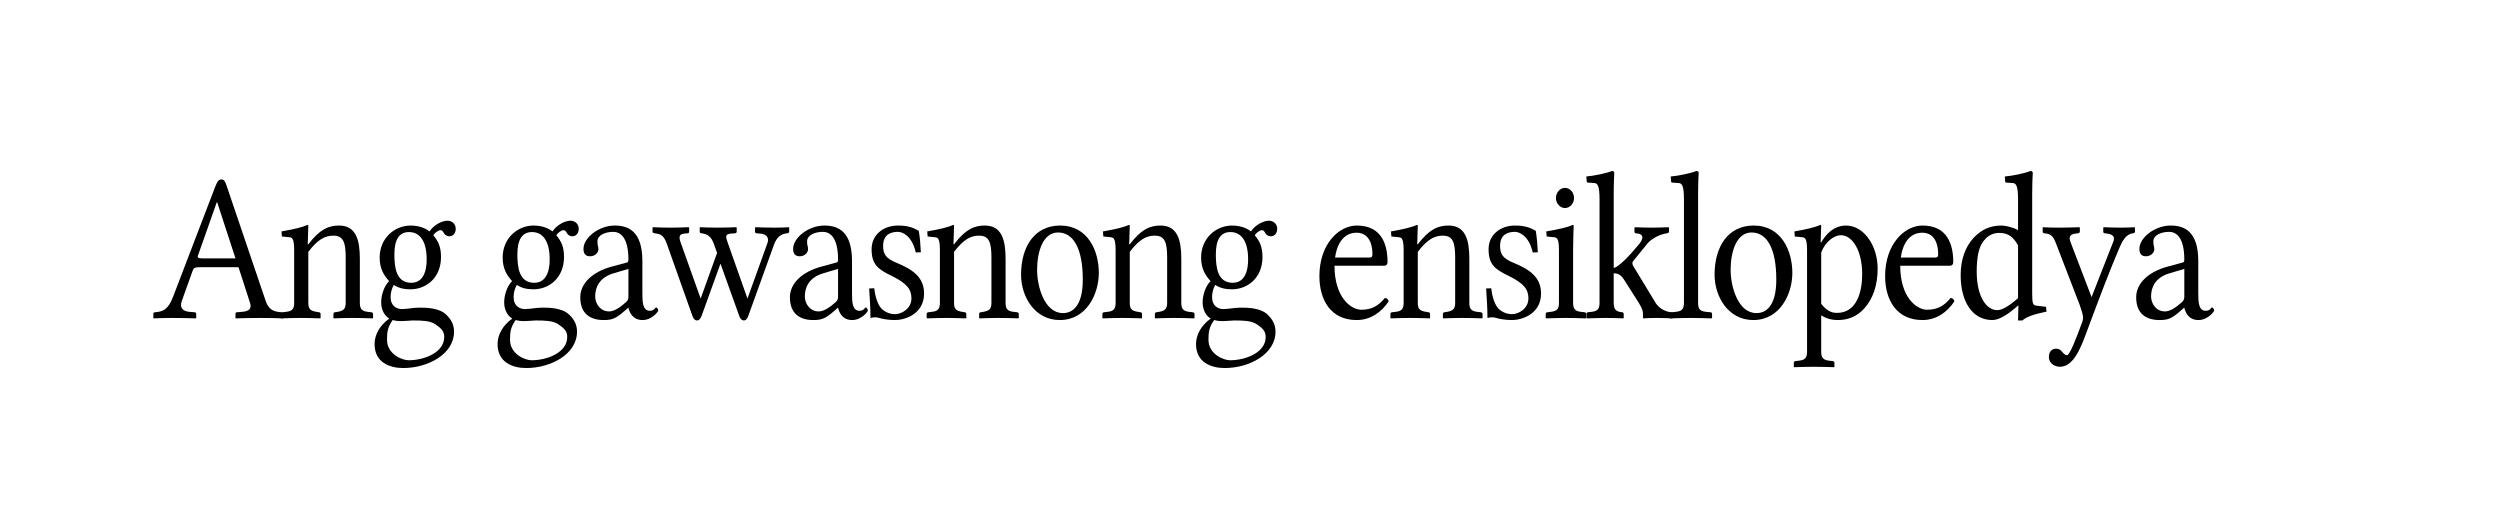 <?xml version="1.0" encoding="UTF-8" standalone="no"?>
<svg
	xmlns="http://www.w3.org/2000/svg"
	xmlns:dc="http://purl.org/dc/elements/1.1/"
	xmlns:cc="http://creativecommons.org/ns#"
	xmlns:rdf="http://www.w3.org/1999/02/22-rdf-syntax-ns#"
	xmlns:svg="http://www.w3.org/2000/svg"
	xmlns:xlink="http://www.w3.org/1999/xlink"
	xmlns:sodipodi="http://sodipodi.sourceforge.net/DTD/sodipodi-0.dtd"
	xmlns:inkscape="http://www.inkscape.org/namespaces/inkscape"
	version="1.1"
	viewBox="0 0 154.368 31.52">
	<g transform="scale(0.947,1.056)" id="The_Free_Encyclopedia" title="Ang gawasnong ensiklopedya" style="font-size:12.308px;font-style:normal;font-variant:normal;font-weight:normal;font-stretch:normal;text-align:start;line-height:125%;letter-spacing:-0.473;writing-mode:lr-tb;text-anchor:start;fill:#000000;fill-opacity:1;stroke:none;font-family:Linux Libertine O;-inkscape-font-specification:Linux Libertine O"><path d="M13.212 15.108C12.942 15.108 12.855 15.071 12.905 14.948L14.136 11.822L14.16 11.822L15.354 15.108L13.212 15.108M11.846 17.619L12.56 15.834C12.622 15.674 12.695 15.625 12.991 15.625L15.551 15.625L16.302 17.705C16.425 18.05 16.252 18.197 15.785 18.234L15.44 18.259C15.379 18.259 15.354 18.296 15.354 18.357L15.354 18.591L15.366 18.616C15.822 18.603 16.523 18.591 17.003 18.591C17.508 18.591 17.988 18.603 18.443 18.616L18.468 18.591L18.468 18.357C18.468 18.296 18.406 18.259 18.345 18.259L18.209 18.246C17.717 18.197 17.471 18.013 17.299 17.533L14.776 10.862C14.689 10.628 14.616 10.492 14.443 10.492C14.259 10.492 14.172 10.603 14.025 10.935L11.292 17.336C10.972 18.099 10.64 18.222 10.098 18.259C10.037 18.259 10 18.296 10 18.357L10 18.591L10.025 18.616C10.48 18.603 10.677 18.591 11.157 18.591C11.662 18.591 12.314 18.603 12.769 18.616L12.794 18.591L12.794 18.357C12.794 18.296 12.745 18.259 12.695 18.259L12.339 18.234C11.883 18.197 11.711 17.951 11.846 17.619 " id="path3361"></path><path d="M20.103 13.188C20.103 13.163 20.078 13.151 20.054 13.151C19.709 13.286 19.217 13.397 18.355 13.532L18.38 13.828L18.909 13.877C19.082 13.902 19.18 14.025 19.18 14.64L19.18 17.705C19.18 18.062 19.057 18.197 18.651 18.234L18.417 18.259C18.355 18.271 18.318 18.296 18.318 18.357L18.318 18.591L18.343 18.616C18.835 18.603 19.143 18.591 19.623 18.591C20.128 18.591 20.386 18.603 20.879 18.616L20.903 18.591L20.903 18.357C20.903 18.296 20.866 18.271 20.805 18.259L20.632 18.234C20.226 18.173 20.103 18.062 20.103 17.705L20.103 14.726C20.731 13.988 21.199 13.779 21.74 13.779C22.392 13.779 22.54 14.185 22.54 15.046L22.54 17.705C22.54 18.062 22.405 18.173 22.011 18.234L21.839 18.259C21.777 18.271 21.74 18.296 21.74 18.357L21.74 18.591L21.765 18.616C22.257 18.603 22.503 18.591 22.983 18.591C23.488 18.591 23.808 18.603 24.3 18.616L24.325 18.591L24.325 18.357C24.325 18.296 24.276 18.271 24.214 18.259L23.98 18.234C23.599 18.197 23.463 18.062 23.463 17.705L23.463 15.133C23.463 14.037 23.217 13.188 22.109 13.188C21.482 13.188 20.891 13.36 20.103 14.283L20.066 14.283L20.103 13.188 " id="path3363"></path><path d="M27.82 15.157C27.82 16.302 27.254 16.536 26.823 16.536C25.838 16.536 25.715 15.662 25.715 14.874C25.715 14.012 26.023 13.569 26.663 13.569C27.401 13.569 27.82 14.136 27.82 15.157M25.604 18.714C25.74 18.751 25.924 18.776 26.072 18.776C26.441 18.776 26.749 18.739 26.921 18.739C27.512 18.739 28.017 18.751 28.361 18.948C28.817 19.219 28.965 19.391 28.965 19.711C28.965 20.597 27.697 21.065 26.638 21.065C26.22 21.065 25.235 20.708 25.235 19.871C25.235 19.453 25.26 19.145 25.604 18.714M29.297 13.816C29.543 13.816 29.715 13.643 29.715 13.372C29.715 13.114 29.494 12.905 29.174 12.905C28.866 12.905 28.312 13.114 28.005 13.532C27.869 13.434 27.463 13.188 26.774 13.188C25.728 13.188 24.755 13.926 24.755 15.059C24.755 15.723 25.038 16.105 25.371 16.437C25.038 16.733 24.854 17.262 24.854 17.68C24.854 18.123 25.075 18.468 25.383 18.628C24.755 19.022 24.423 19.588 24.423 20.117C24.423 21.188 25.395 21.52 26.294 21.52C27.881 21.52 29.605 20.72 29.605 19.391C29.605 18.997 29.432 18.69 29.088 18.394C28.632 18 27.783 17.988 27.352 17.988C27.143 17.988 26.86 18.013 26.577 18.049C26.405 18.062 26.281 18.074 26.22 18.074C25.875 18.074 25.469 17.902 25.469 17.373C25.469 17.126 25.543 16.868 25.678 16.659C25.961 16.831 26.306 16.917 26.761 16.917C27.795 16.917 28.755 16.24 28.755 15.034C28.755 14.456 28.595 14.123 28.251 13.754C28.337 13.631 28.571 13.459 28.718 13.459C28.805 13.459 28.854 13.495 28.928 13.606C28.977 13.705 29.1 13.815 29.297 13.815 " id="path3365"></path><path d="M35.84 15.157C35.84 16.302 35.274 16.536 34.843 16.536C33.858 16.536 33.735 15.662 33.735 14.874C33.735 14.012 34.043 13.569 34.683 13.569C35.421 13.569 35.84 14.136 35.84 15.157M33.624 18.714C33.76 18.751 33.944 18.776 34.092 18.776C34.461 18.776 34.769 18.739 34.941 18.739C35.532 18.739 36.037 18.751 36.381 18.948C36.837 19.219 36.984 19.391 36.984 19.711C36.984 20.597 35.717 21.065 34.658 21.065C34.24 21.065 33.255 20.708 33.255 19.871C33.255 19.453 33.28 19.145 33.624 18.714M37.317 13.816C37.563 13.816 37.735 13.643 37.735 13.372C37.735 13.114 37.514 12.905 37.194 12.905C36.886 12.905 36.332 13.114 36.024 13.532C35.889 13.434 35.483 13.188 34.794 13.188C33.747 13.188 32.775 13.926 32.775 15.059C32.775 15.723 33.058 16.105 33.39 16.437C33.058 16.733 32.874 17.262 32.874 17.68C32.874 18.123 33.095 18.468 33.403 18.628C32.775 19.022 32.443 19.588 32.443 20.117C32.443 21.188 33.415 21.52 34.314 21.52C35.901 21.52 37.624 20.72 37.624 19.391C37.624 18.997 37.452 18.69 37.108 18.394C36.652 18 35.803 17.988 35.372 17.988C35.163 17.988 34.88 18.013 34.597 18.049C34.424 18.062 34.301 18.074 34.24 18.074C33.895 18.074 33.489 17.902 33.489 17.373C33.489 17.126 33.563 16.868 33.698 16.659C33.981 16.831 34.326 16.917 34.781 16.917C35.815 16.917 36.775 16.24 36.775 15.034C36.775 14.456 36.615 14.123 36.271 13.754C36.357 13.631 36.591 13.459 36.738 13.459C36.824 13.459 36.874 13.495 36.948 13.606C36.997 13.705 37.12 13.815 37.317 13.815 " id="path3367"></path><path d="M40.975 15.723L40.975 17.36C40.975 17.52 40.901 17.606 40.802 17.68C40.482 17.939 40.064 18.21 39.719 18.21C39.104 18.21 38.808 17.717 38.808 17.336C38.808 16.782 39.092 16.228 40.002 15.982L40.975 15.723M40.975 18C41.048 18.259 41.245 18.714 41.898 18.714C42.501 18.714 42.919 18.222 42.919 18.16C42.919 18.074 42.833 17.976 42.784 17.976C42.71 17.976 42.673 18.173 42.378 18.173C41.898 18.173 41.885 17.668 41.885 17.102L41.885 15.268C41.885 13.52 40.975 13.188 40.076 13.188C39.067 13.188 38.045 13.889 38.045 14.554C38.045 14.849 38.193 14.985 38.476 14.985C38.833 14.985 39.018 14.739 39.018 14.579C39.018 14.492 39.005 14.406 38.981 14.357C38.968 14.32 38.956 14.246 38.956 14.111C38.956 13.729 39.51 13.557 39.978 13.557C40.396 13.557 40.975 13.803 40.975 15.194C40.975 15.28 40.938 15.329 40.901 15.342L39.842 15.6C38.661 15.896 37.836 16.548 37.836 17.385C37.836 18.357 38.501 18.714 39.362 18.714C39.928 18.714 40.162 18.616 40.704 18.197L40.95 18L40.975 18 " id="path3369"></path><path d="M44.934 13.545L44.934 13.323L44.91 13.286C44.454 13.299 44.134 13.311 43.691 13.311C43.223 13.311 43.027 13.299 42.571 13.286L42.547 13.311L42.547 13.557C42.547 13.619 42.633 13.631 42.694 13.643C43.051 13.68 43.273 13.742 43.47 14.234L45.156 18.493C45.23 18.665 45.328 18.739 45.451 18.739C45.562 18.739 45.66 18.665 45.747 18.468L46.977 15.416L48.208 18.493C48.282 18.665 48.381 18.739 48.504 18.739C48.614 18.739 48.713 18.665 48.787 18.48L50.461 14.32C50.682 13.779 50.99 13.68 51.31 13.643C51.384 13.631 51.458 13.619 51.458 13.545L51.458 13.311L51.433 13.286C51.125 13.299 50.978 13.311 50.534 13.311C50.067 13.311 49.71 13.299 49.254 13.286L49.23 13.311L49.23 13.557C49.23 13.594 49.279 13.643 49.341 13.643L49.525 13.656C50.153 13.692 50.128 14.049 50.017 14.271L48.737 17.459L47.457 14.209C47.31 13.84 47.26 13.68 47.691 13.656L47.913 13.643C47.974 13.643 48.036 13.606 48.036 13.545L48.036 13.311L47.999 13.286C47.544 13.299 47.199 13.311 46.768 13.311C46.337 13.311 46.104 13.299 45.648 13.286L45.624 13.311L45.624 13.557C45.624 13.619 45.685 13.631 45.747 13.643C46.104 13.68 46.374 13.828 46.534 14.234L46.756 14.788L45.685 17.459L44.393 14.209C44.27 13.902 44.233 13.68 44.639 13.656L44.823 13.643C44.885 13.643 44.934 13.606 44.934 13.545 " id="path3371"></path><path d="M54.644 15.723L54.644 17.36C54.644 17.52 54.57 17.606 54.471 17.68C54.151 17.939 53.733 18.21 53.388 18.21C52.773 18.21 52.477 17.717 52.477 17.336C52.477 16.782 52.761 16.228 53.671 15.982L54.644 15.723M54.644 18C54.718 18.259 54.914 18.714 55.567 18.714C56.17 18.714 56.588 18.222 56.588 18.16C56.588 18.074 56.502 17.976 56.453 17.976C56.379 17.976 56.342 18.173 56.047 18.173C55.567 18.173 55.554 17.668 55.554 17.102L55.554 15.268C55.554 13.52 54.644 13.188 53.745 13.188C52.736 13.188 51.714 13.889 51.714 14.554C51.714 14.849 51.862 14.985 52.145 14.985C52.502 14.985 52.687 14.739 52.687 14.579C52.687 14.492 52.674 14.406 52.65 14.357C52.637 14.32 52.625 14.246 52.625 14.111C52.625 13.729 53.179 13.557 53.647 13.557C54.065 13.557 54.644 13.803 54.644 15.194C54.644 15.28 54.607 15.329 54.57 15.342L53.511 15.6C52.33 15.896 51.505 16.548 51.505 17.385C51.505 18.357 52.17 18.714 53.031 18.714C53.597 18.714 53.831 18.616 54.373 18.197L54.619 18L54.644 18 " id="path3373"></path><path d="M56.671 16.868C56.72 17.471 56.757 18.074 56.757 18.591C56.88 18.566 56.979 18.554 57.04 18.554C57.126 18.554 57.188 18.554 57.274 18.579C57.594 18.665 57.951 18.714 58.382 18.714C58.96 18.714 60.253 18.382 60.253 17.163C60.253 16.179 59.453 15.736 58.456 15.366C57.779 15.12 57.582 14.874 57.582 14.382C57.582 13.705 58.086 13.557 58.554 13.557C58.813 13.557 59.453 13.754 59.711 14.763L60.043 14.751C60.019 14.308 59.982 13.889 59.908 13.496C59.526 13.299 59.169 13.188 58.554 13.188C57.582 13.188 56.831 13.742 56.831 14.566C56.831 15.489 57.262 15.748 58.16 16.142C59.133 16.573 59.428 16.917 59.428 17.446C59.428 18.05 58.788 18.37 58.357 18.37C57.902 18.37 57.569 18.148 57.446 18.013C57.163 17.73 57.04 17.163 57.003 16.856L56.671 16.868 " id="path3375"></path><path d="M62.207 13.188C62.207 13.163 62.182 13.151 62.158 13.151C61.813 13.286 61.321 13.397 60.459 13.532L60.484 13.828L61.013 13.877C61.185 13.902 61.284 14.025 61.284 14.64L61.284 17.705C61.284 18.062 61.161 18.197 60.754 18.234L60.521 18.259C60.459 18.271 60.422 18.296 60.422 18.357L60.422 18.591L60.447 18.616C60.939 18.603 61.247 18.591 61.727 18.591C62.231 18.591 62.49 18.603 62.982 18.616L63.007 18.591L63.007 18.357C63.007 18.296 62.97 18.271 62.908 18.259L62.736 18.234C62.33 18.173 62.207 18.062 62.207 17.705L62.207 14.726C62.835 13.988 63.302 13.779 63.844 13.779C64.496 13.779 64.644 14.185 64.644 15.046L64.644 17.705C64.644 18.062 64.508 18.173 64.115 18.234L63.942 18.259C63.881 18.271 63.844 18.296 63.844 18.357L63.844 18.591L63.868 18.616C64.361 18.603 64.607 18.591 65.087 18.591C65.592 18.591 65.912 18.603 66.404 18.616L66.428 18.591L66.428 18.357C66.428 18.296 66.379 18.271 66.318 18.259L66.084 18.234C65.702 18.197 65.567 18.062 65.567 17.705L65.567 15.133C65.567 14.037 65.321 13.188 64.213 13.188C63.585 13.188 62.995 13.36 62.207 14.283L62.17 14.283L62.207 13.188 " id="path3377"></path><path d="M66.576 16.068C66.576 17.323 67.45 18.714 69.099 18.714C70.847 18.714 71.647 17.188 71.647 15.957C71.647 14.677 70.945 13.188 69.124 13.188C67.487 13.188 66.576 14.382 66.576 16.068M68.988 13.594C69.997 13.594 70.601 14.542 70.601 16.351C70.601 17.976 69.862 18.308 69.308 18.308C68.09 18.308 67.622 16.733 67.622 15.785C67.622 14.714 68.004 13.594 68.988 13.594 " id="path3379"></path><path d="M73.664 13.188C73.664 13.163 73.64 13.151 73.615 13.151C73.27 13.286 72.778 13.397 71.916 13.532L71.941 13.828L72.47 13.877C72.643 13.902 72.741 14.025 72.741 14.64L72.741 17.705C72.741 18.062 72.618 18.197 72.212 18.234L71.978 18.259C71.916 18.271 71.88 18.296 71.88 18.357L71.88 18.591L71.904 18.616C72.397 18.603 72.704 18.591 73.184 18.591C73.689 18.591 73.947 18.603 74.44 18.616L74.464 18.591L74.464 18.357C74.464 18.296 74.427 18.271 74.366 18.259L74.193 18.234C73.787 18.173 73.664 18.062 73.664 17.705L73.664 14.726C74.292 13.988 74.76 13.779 75.301 13.779C75.954 13.779 76.101 14.185 76.101 15.046L76.101 17.705C76.101 18.062 75.966 18.173 75.572 18.234L75.4 18.259C75.338 18.271 75.301 18.296 75.301 18.357L75.301 18.591L75.326 18.616C75.818 18.603 76.064 18.591 76.544 18.591C77.049 18.591 77.369 18.603 77.861 18.616L77.886 18.591L77.886 18.357C77.886 18.296 77.837 18.271 77.775 18.259L77.541 18.234C77.16 18.197 77.024 18.062 77.024 17.705L77.024 15.133C77.024 14.037 76.778 13.188 75.67 13.188C75.043 13.188 74.452 13.36 73.664 14.283L73.627 14.283L73.664 13.188 " id="path3381"></path><path d="M81.381 15.157C81.381 16.302 80.815 16.536 80.384 16.536C79.399 16.536 79.276 15.662 79.276 14.874C79.276 14.012 79.584 13.569 80.224 13.569C80.963 13.569 81.381 14.136 81.381 15.157M79.166 18.714C79.301 18.751 79.486 18.776 79.633 18.776C80.003 18.776 80.31 18.739 80.483 18.739C81.073 18.739 81.578 18.751 81.923 18.948C82.378 19.219 82.526 19.391 82.526 19.711C82.526 20.597 81.258 21.065 80.2 21.065C79.781 21.065 78.796 20.708 78.796 19.871C78.796 19.453 78.821 19.145 79.166 18.714M82.858 13.816C83.104 13.816 83.277 13.643 83.277 13.372C83.277 13.114 83.055 12.905 82.735 12.905C82.427 12.905 81.873 13.114 81.566 13.532C81.43 13.434 81.024 13.188 80.335 13.188C79.289 13.188 78.316 13.926 78.316 15.059C78.316 15.723 78.599 16.105 78.932 16.437C78.599 16.733 78.415 17.262 78.415 17.68C78.415 18.123 78.636 18.468 78.944 18.628C78.316 19.022 77.984 19.588 77.984 20.117C77.984 21.188 78.956 21.52 79.855 21.52C81.443 21.52 83.166 20.72 83.166 19.391C83.166 18.997 82.993 18.69 82.649 18.394C82.193 18 81.344 17.988 80.913 17.988C80.704 17.988 80.421 18.013 80.138 18.049C79.966 18.062 79.843 18.074 79.781 18.074C79.436 18.074 79.03 17.902 79.03 17.373C79.03 17.126 79.104 16.868 79.239 16.659C79.523 16.831 79.867 16.917 80.323 16.917C81.356 16.917 82.317 16.24 82.317 15.034C82.317 14.456 82.156 14.123 81.812 13.754C81.898 13.631 82.132 13.459 82.28 13.459C82.366 13.459 82.415 13.495 82.489 13.606C82.538 13.705 82.661 13.815 82.858 13.815 " id="path3383"></path><path d="M87.05 15.059C87.272 13.668 88.182 13.606 88.466 13.606C88.909 13.606 89.487 13.852 89.487 14.886C89.487 14.997 89.438 15.059 89.315 15.059L87.05 15.059M90.299 17.422C89.869 17.89 89.438 18.111 88.761 18.111C88.072 18.111 87.013 17.373 87.013 15.539L90.25 15.539C90.386 15.539 90.472 15.465 90.472 15.329C90.472 14.296 90.09 13.188 88.466 13.188C87.296 13.188 86.029 14.271 86.029 16.142C86.029 17.557 86.779 18.714 88.466 18.714C89.352 18.714 90.078 18.259 90.546 17.619C90.509 17.496 90.435 17.434 90.299 17.422 " id="path3385"></path><path d="M92.444 13.188C92.444 13.163 92.42 13.151 92.395 13.151C92.051 13.286 91.558 13.397 90.697 13.532L90.721 13.828L91.251 13.877C91.423 13.902 91.521 14.025 91.521 14.64L91.521 17.705C91.521 18.062 91.398 18.197 90.992 18.234L90.758 18.259C90.697 18.271 90.66 18.296 90.66 18.357L90.66 18.591L90.684 18.616C91.177 18.603 91.484 18.591 91.964 18.591C92.469 18.591 92.727 18.603 93.22 18.616L93.244 18.591L93.244 18.357C93.244 18.296 93.208 18.271 93.146 18.259L92.974 18.234C92.567 18.173 92.444 18.062 92.444 17.705L92.444 14.726C93.072 13.988 93.54 13.779 94.081 13.779C94.734 13.779 94.881 14.185 94.881 15.046L94.881 17.705C94.881 18.062 94.746 18.173 94.352 18.234L94.18 18.259C94.118 18.271 94.081 18.296 94.081 18.357L94.081 18.591L94.106 18.616C94.598 18.603 94.844 18.591 95.324 18.591C95.829 18.591 96.149 18.603 96.641 18.616L96.666 18.591L96.666 18.357C96.666 18.296 96.617 18.271 96.555 18.259L96.321 18.234C95.94 18.197 95.805 18.062 95.805 17.705L95.805 15.133C95.805 14.037 95.558 13.188 94.451 13.188C93.823 13.188 93.232 13.36 92.444 14.283L92.407 14.283L92.444 13.188 " id="path3387"></path><path d="M96.9 16.868C96.949 17.471 96.986 18.074 96.986 18.591C97.109 18.566 97.207 18.554 97.269 18.554C97.355 18.554 97.417 18.554 97.503 18.579C97.823 18.665 98.18 18.714 98.61 18.714C99.189 18.714 100.481 18.382 100.481 17.163C100.481 16.179 99.681 15.736 98.684 15.366C98.007 15.12 97.81 14.874 97.81 14.382C97.81 13.705 98.315 13.557 98.783 13.557C99.041 13.557 99.681 13.754 99.94 14.763L100.272 14.751C100.247 14.308 100.21 13.889 100.137 13.496C99.755 13.299 99.398 13.188 98.783 13.188C97.81 13.188 97.06 13.742 97.06 14.566C97.06 15.489 97.49 15.748 98.389 16.142C99.361 16.573 99.657 16.917 99.657 17.446C99.657 18.05 99.017 18.37 98.586 18.37C98.13 18.37 97.798 18.148 97.675 18.013C97.392 17.73 97.269 17.163 97.232 16.856L96.9 16.868 " id="path3389"></path><path d="M101.451 11.575C101.451 11.895 101.722 12.166 102.042 12.166C102.362 12.166 102.632 11.895 102.632 11.575C102.632 11.255 102.362 10.985 102.042 10.985C101.722 10.985 101.451 11.255 101.451 11.575M102.608 13.188C102.608 13.163 102.583 13.151 102.559 13.151C102.214 13.286 101.697 13.397 100.823 13.532L100.848 13.828L101.377 13.877C101.549 13.902 101.648 14.025 101.648 14.64L101.648 17.705C101.648 18.062 101.537 18.185 101.118 18.234L100.885 18.259C100.823 18.271 100.786 18.296 100.786 18.357L100.786 18.591L100.811 18.616C101.303 18.603 101.648 18.591 102.091 18.591C102.559 18.591 102.915 18.603 103.408 18.616L103.432 18.591L103.432 18.357C103.432 18.296 103.383 18.271 103.322 18.259L103.088 18.234C102.706 18.197 102.571 18.062 102.571 17.705L102.571 14.64C102.571 14.025 102.608 13.188 102.608 13.188 " id="path3391"></path><path d="M104.295 11.662L104.295 17.705C104.295 18.062 104.172 18.197 103.766 18.234L103.532 18.259C103.471 18.271 103.446 18.296 103.446 18.357L103.446 18.591L103.471 18.616C104.086 18.603 104.258 18.591 104.738 18.591C105.243 18.591 105.366 18.603 105.846 18.616L105.871 18.591L105.871 18.357C105.871 18.296 105.822 18.259 105.772 18.259C105.452 18.222 105.218 18.173 105.218 17.705L105.218 15.982C105.526 15.982 105.699 16.068 105.945 16.425L106.843 17.693C107.089 18.05 107.126 18.197 107.126 18.357L107.126 18.591L107.163 18.616C107.409 18.603 107.619 18.591 107.988 18.591C108.369 18.591 108.665 18.603 109.034 18.616L109.059 18.591L109.059 18.357C109.059 18.296 109.034 18.271 108.948 18.259L108.862 18.246C108.554 18.197 108.16 18.025 107.939 17.693L106.498 15.563C106.462 15.514 106.437 15.452 106.437 15.391C106.437 15.342 106.449 15.305 106.486 15.268L107.422 14.234C107.729 13.914 108.271 13.705 108.603 13.655L108.689 13.643C108.751 13.631 108.825 13.606 108.825 13.545L108.825 13.311L108.776 13.286C108.32 13.299 108.148 13.311 107.705 13.311C107.237 13.311 107.065 13.299 106.609 13.286C106.609 13.299 106.572 13.311 106.572 13.311L106.572 13.545C106.572 13.594 106.609 13.643 106.671 13.643C107.409 13.68 106.966 14.185 106.831 14.32C106.166 15.046 105.539 15.6 105.219 15.674L105.219 11.415C105.219 10.615 105.255 10.123 105.255 10.123C105.255 10.037 105.206 10 105.095 10C104.788 10.123 103.926 10.283 103.434 10.32L103.459 10.615C103.459 10.652 103.495 10.677 103.532 10.677L103.926 10.701C104.172 10.701 104.295 10.861 104.295 11.662 " id="path3393"></path><path d="M109.798 17.705C109.798 18.062 109.675 18.197 109.269 18.234L108.973 18.259C108.912 18.259 108.887 18.296 108.887 18.357L108.887 18.591L108.899 18.616C109.515 18.603 109.761 18.591 110.241 18.591C110.745 18.591 110.992 18.603 111.607 18.616L111.632 18.591L111.632 18.357C111.632 18.296 111.582 18.259 111.533 18.259L111.238 18.234C110.832 18.197 110.721 18.062 110.721 17.705L110.721 11.415C110.721 10.615 110.758 10.123 110.758 10.123C110.758 10.037 110.708 10 110.598 10C110.29 10.123 109.441 10.283 108.936 10.32L108.961 10.615C108.961 10.652 108.998 10.677 109.035 10.677L109.428 10.702C109.675 10.702 109.798 10.862 109.798 11.662L109.798 17.705 " id="path3395"></path><path d="M111.795 16.068C111.795 17.323 112.669 18.714 114.319 18.714C116.066 18.714 116.866 17.188 116.866 15.957C116.866 14.677 116.165 13.188 114.343 13.188C112.706 13.188 111.795 14.382 111.795 16.068M114.208 13.594C115.217 13.594 115.82 14.542 115.82 16.351C115.82 17.976 115.082 18.308 114.528 18.308C113.309 18.308 112.842 16.733 112.842 15.785C112.842 14.714 113.223 13.594 114.208 13.594 " id="path3397"></path><path d="M118.748 14.763C119.019 14.111 119.61 13.754 120.028 13.754C120.779 13.754 121.419 14.64 121.419 16.031C121.419 17.04 121.087 18.296 119.77 18.296C119.573 18.296 119.179 18.271 118.748 17.766L118.748 14.763M117.825 14.64L117.825 20.573C117.825 20.917 117.69 21.053 117.296 21.09L117.062 21.114C117.001 21.127 116.964 21.151 116.964 21.213L116.964 21.447L116.988 21.471C117.444 21.459 117.825 21.447 118.268 21.447C118.736 21.447 119.13 21.459 119.585 21.471L119.61 21.447L119.61 21.213C119.61 21.151 119.561 21.127 119.499 21.114L119.265 21.09C118.884 21.053 118.748 20.917 118.748 20.573L118.748 18.443C119.068 18.616 119.401 18.714 119.844 18.714C120.496 18.714 121.087 18.505 121.567 18.025C122.121 17.459 122.428 16.696 122.428 15.699C122.428 14.394 121.555 13.188 120.361 13.188C119.967 13.188 119.314 13.311 118.748 14.172L118.711 14.172L118.748 13.188C118.748 13.163 118.724 13.151 118.699 13.151C118.342 13.286 117.874 13.397 117.001 13.532L117.025 13.828L117.554 13.877C117.727 13.902 117.825 14.025 117.825 14.64 " id="path3399"></path><path d="M123.937 15.059C124.159 13.668 125.07 13.606 125.353 13.606C125.796 13.606 126.374 13.852 126.374 14.886C126.374 14.997 126.325 15.059 126.202 15.059L123.937 15.059M127.187 17.422C126.756 17.89 126.325 18.111 125.648 18.111C124.959 18.111 123.9 17.373 123.9 15.539L127.137 15.539C127.273 15.539 127.359 15.465 127.359 15.329C127.359 14.296 126.977 13.188 125.353 13.188C124.183 13.188 122.916 14.271 122.916 16.142C122.916 17.557 123.667 18.714 125.353 18.714C126.239 18.714 126.965 18.259 127.433 17.619C127.396 17.496 127.322 17.434 127.187 17.422 " id="path3401"></path><path d="M131.582 17.434C131.028 17.877 130.548 18.136 130.228 18.136C129.564 18.136 128.887 17.41 128.887 15.871C128.887 14.985 129.047 14.492 129.231 14.234C129.613 13.656 130.13 13.619 130.376 13.619C130.955 13.619 131.287 13.877 131.582 14.345L131.582 17.434M132.505 11.415C132.505 10.615 132.542 10.123 132.542 10.123C132.542 10.037 132.493 10 132.382 10C132.075 10.123 131.225 10.283 130.721 10.32L130.745 10.615C130.745 10.652 130.782 10.677 130.819 10.677L131.213 10.702C131.459 10.702 131.582 10.862 131.582 11.662L131.582 13.459C131.299 13.299 130.758 13.188 130.511 13.188C129.699 13.188 129.158 13.459 128.665 13.926C128.136 14.456 127.841 15.182 127.841 16.092C127.841 17.606 128.579 18.714 129.908 18.714C130.401 18.714 131.016 18.32 131.582 17.865L131.607 17.877L131.582 18.739L131.865 18.739C132.136 18.517 132.678 18.357 133.441 18.222L133.404 17.939L132.813 17.877C132.555 17.853 132.505 17.779 132.505 17.163L132.505 11.415 " id="path3403"></path><path d="M135.612 13.545L135.612 13.323L135.588 13.286C135.132 13.299 134.689 13.311 134.246 13.311C133.828 13.311 133.459 13.299 133.212 13.286L133.188 13.311L133.188 13.557C133.188 13.606 133.237 13.631 133.311 13.643C133.717 13.68 133.865 13.779 134.062 14.246L135.612 17.853C135.711 18.099 135.822 18.431 135.822 18.554C135.822 18.665 135.797 18.788 135.723 18.936C135.415 19.687 134.96 20.77 134.775 20.77C134.652 20.77 134.566 20.683 134.443 20.56C134.369 20.462 134.246 20.388 134.062 20.388C133.865 20.388 133.594 20.499 133.594 20.868C133.594 21.311 134.074 21.447 134.308 21.447C135.182 21.447 135.649 20.388 136.019 19.502C137.003 17.126 137.545 15.859 138.197 14.48C138.369 14.123 138.616 13.68 139.071 13.643C139.157 13.631 139.206 13.606 139.206 13.545L139.206 13.311L139.169 13.286C138.862 13.299 138.665 13.311 138.32 13.311C137.889 13.311 137.619 13.299 137.163 13.286L137.139 13.323L137.139 13.557C137.139 13.619 137.2 13.643 137.262 13.643C137.643 13.68 138.013 13.754 137.742 14.246L136.376 17.373L135.022 14.197C134.837 13.779 135.009 13.68 135.477 13.643C135.539 13.643 135.612 13.606 135.612 13.545 " id="path3405"></path><path d="M142.424 15.723L142.424 17.36C142.424 17.52 142.35 17.606 142.251 17.68C141.931 17.939 141.513 18.21 141.168 18.21C140.553 18.21 140.257 17.717 140.257 17.336C140.257 16.782 140.541 16.228 141.451 15.982L142.424 15.723M142.424 18C142.498 18.259 142.694 18.714 143.347 18.714C143.95 18.714 144.368 18.222 144.368 18.16C144.368 18.074 144.282 17.976 144.233 17.976C144.159 17.976 144.122 18.173 143.827 18.173C143.347 18.173 143.334 17.668 143.334 17.102L143.334 15.268C143.334 13.52 142.424 13.188 141.525 13.188C140.516 13.188 139.494 13.889 139.494 14.554C139.494 14.849 139.642 14.985 139.925 14.985C140.282 14.985 140.467 14.739 140.467 14.579C140.467 14.492 140.454 14.406 140.43 14.357C140.418 14.32 140.405 14.246 140.405 14.111C140.405 13.729 140.959 13.557 141.427 13.557C141.845 13.557 142.424 13.803 142.424 15.194C142.424 15.28 142.387 15.329 142.35 15.342L141.291 15.6C140.11 15.896 139.285 16.548 139.285 17.385C139.285 18.357 139.95 18.714 140.811 18.714C141.378 18.714 141.611 18.616 142.153 18.197L142.399 18L142.424 18 " id="path3407"></path></g>
</svg>